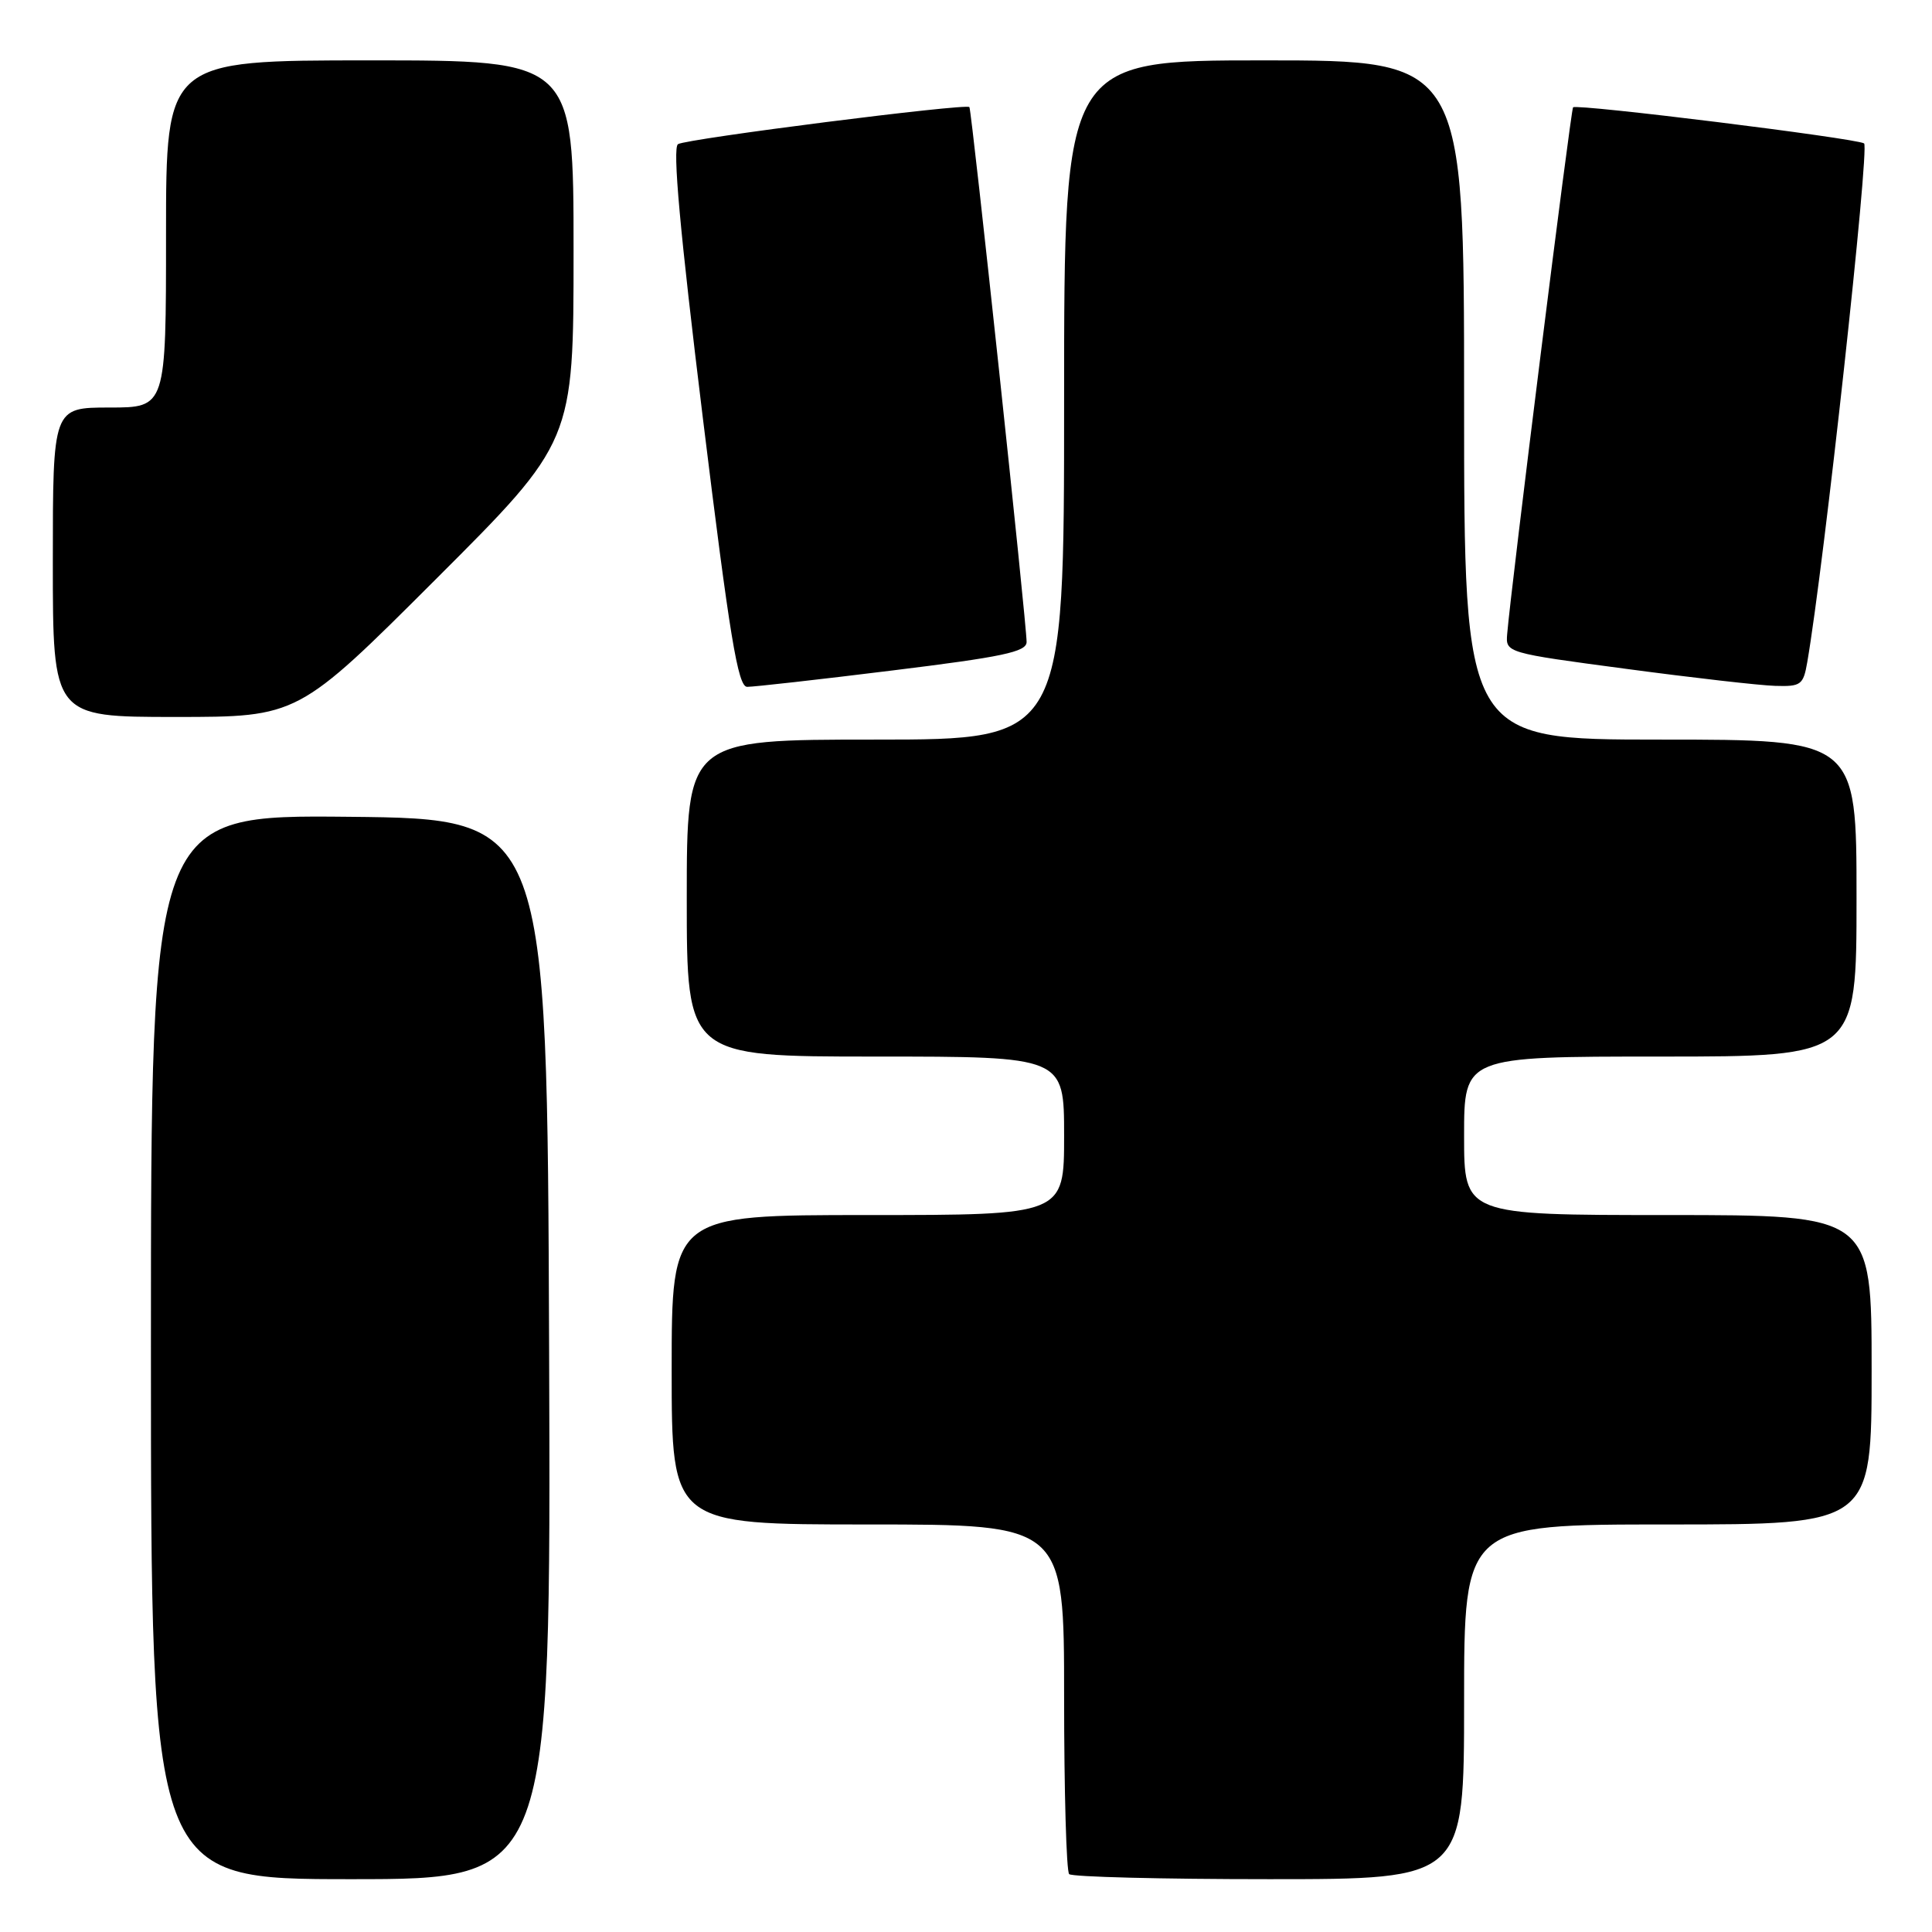 <?xml version="1.0" encoding="UTF-8" standalone="no"?>
<!DOCTYPE svg PUBLIC "-//W3C//DTD SVG 1.1//EN" "http://www.w3.org/Graphics/SVG/1.1/DTD/svg11.dtd" >
<svg xmlns="http://www.w3.org/2000/svg" xmlns:xlink="http://www.w3.org/1999/xlink" version="1.1" viewBox="0 0 256 256">
 <g >
 <path fill="currentColor"
d=" M 72.76 178.75 C 72.50 108.50 72.50 108.50 46.25 108.23 C 20.00 107.97 20.00 107.97 20.00 178.48 C 20.00 249.00 20.00 249.00 46.51 249.00 C 73.01 249.00 73.01 249.00 72.76 178.75 Z  M 194.00 225.50 C 194.00 202.00 194.00 202.00 221.00 202.00 C 248.00 202.00 248.00 202.00 248.00 181.50 C 248.00 161.00 248.00 161.00 221.00 161.00 C 194.00 161.00 194.00 161.00 194.00 150.50 C 194.00 140.00 194.00 140.00 220.00 140.00 C 246.00 140.00 246.00 140.00 246.00 119.00 C 246.00 98.00 246.00 98.00 220.00 98.00 C 194.00 98.00 194.00 98.00 194.00 53.00 C 194.00 8.00 194.00 8.00 167.50 8.00 C 141.00 8.00 141.00 8.00 141.00 53.00 C 141.00 98.00 141.00 98.00 116.00 98.00 C 91.00 98.00 91.00 98.00 91.00 119.00 C 91.00 140.00 91.00 140.00 116.00 140.00 C 141.00 140.00 141.00 140.00 141.00 150.50 C 141.00 161.00 141.00 161.00 115.00 161.00 C 89.00 161.00 89.00 161.00 89.00 181.50 C 89.00 202.00 89.00 202.00 115.00 202.00 C 141.00 202.00 141.00 202.00 141.00 224.83 C 141.00 237.39 141.30 247.97 141.67 248.33 C 142.03 248.70 153.96 249.00 168.17 249.00 C 194.00 249.00 194.00 249.00 194.00 225.50 Z  M 57.74 76.76 C 76.00 58.52 76.00 58.52 76.00 33.26 C 76.00 8.00 76.00 8.00 49.00 8.00 C 22.00 8.00 22.00 8.00 22.00 31.00 C 22.00 54.00 22.00 54.00 14.50 54.00 C 7.00 54.00 7.00 54.00 7.00 74.50 C 7.00 95.00 7.00 95.00 23.24 95.00 C 39.48 95.00 39.48 95.00 57.74 76.76 Z  M 118.25 88.84 C 132.80 87.05 136.01 86.38 136.03 85.08 C 136.07 82.97 128.76 14.59 128.45 14.19 C 128.05 13.67 91.00 18.38 89.84 19.10 C 89.09 19.56 90.09 30.59 93.13 55.38 C 96.69 84.39 97.78 91.00 99.00 91.01 C 99.83 91.02 108.49 90.05 118.25 88.84 Z  M 239.47 87.75 C 241.67 75.06 247.76 19.47 247.00 19.00 C 245.88 18.31 208.94 13.73 208.44 14.22 C 208.14 14.53 200.24 77.64 199.71 84.00 C 199.50 86.49 199.55 86.51 215.50 88.63 C 224.30 89.81 233.17 90.82 235.20 90.88 C 238.63 90.99 238.95 90.76 239.47 87.75 Z "/>
</g>
</svg>